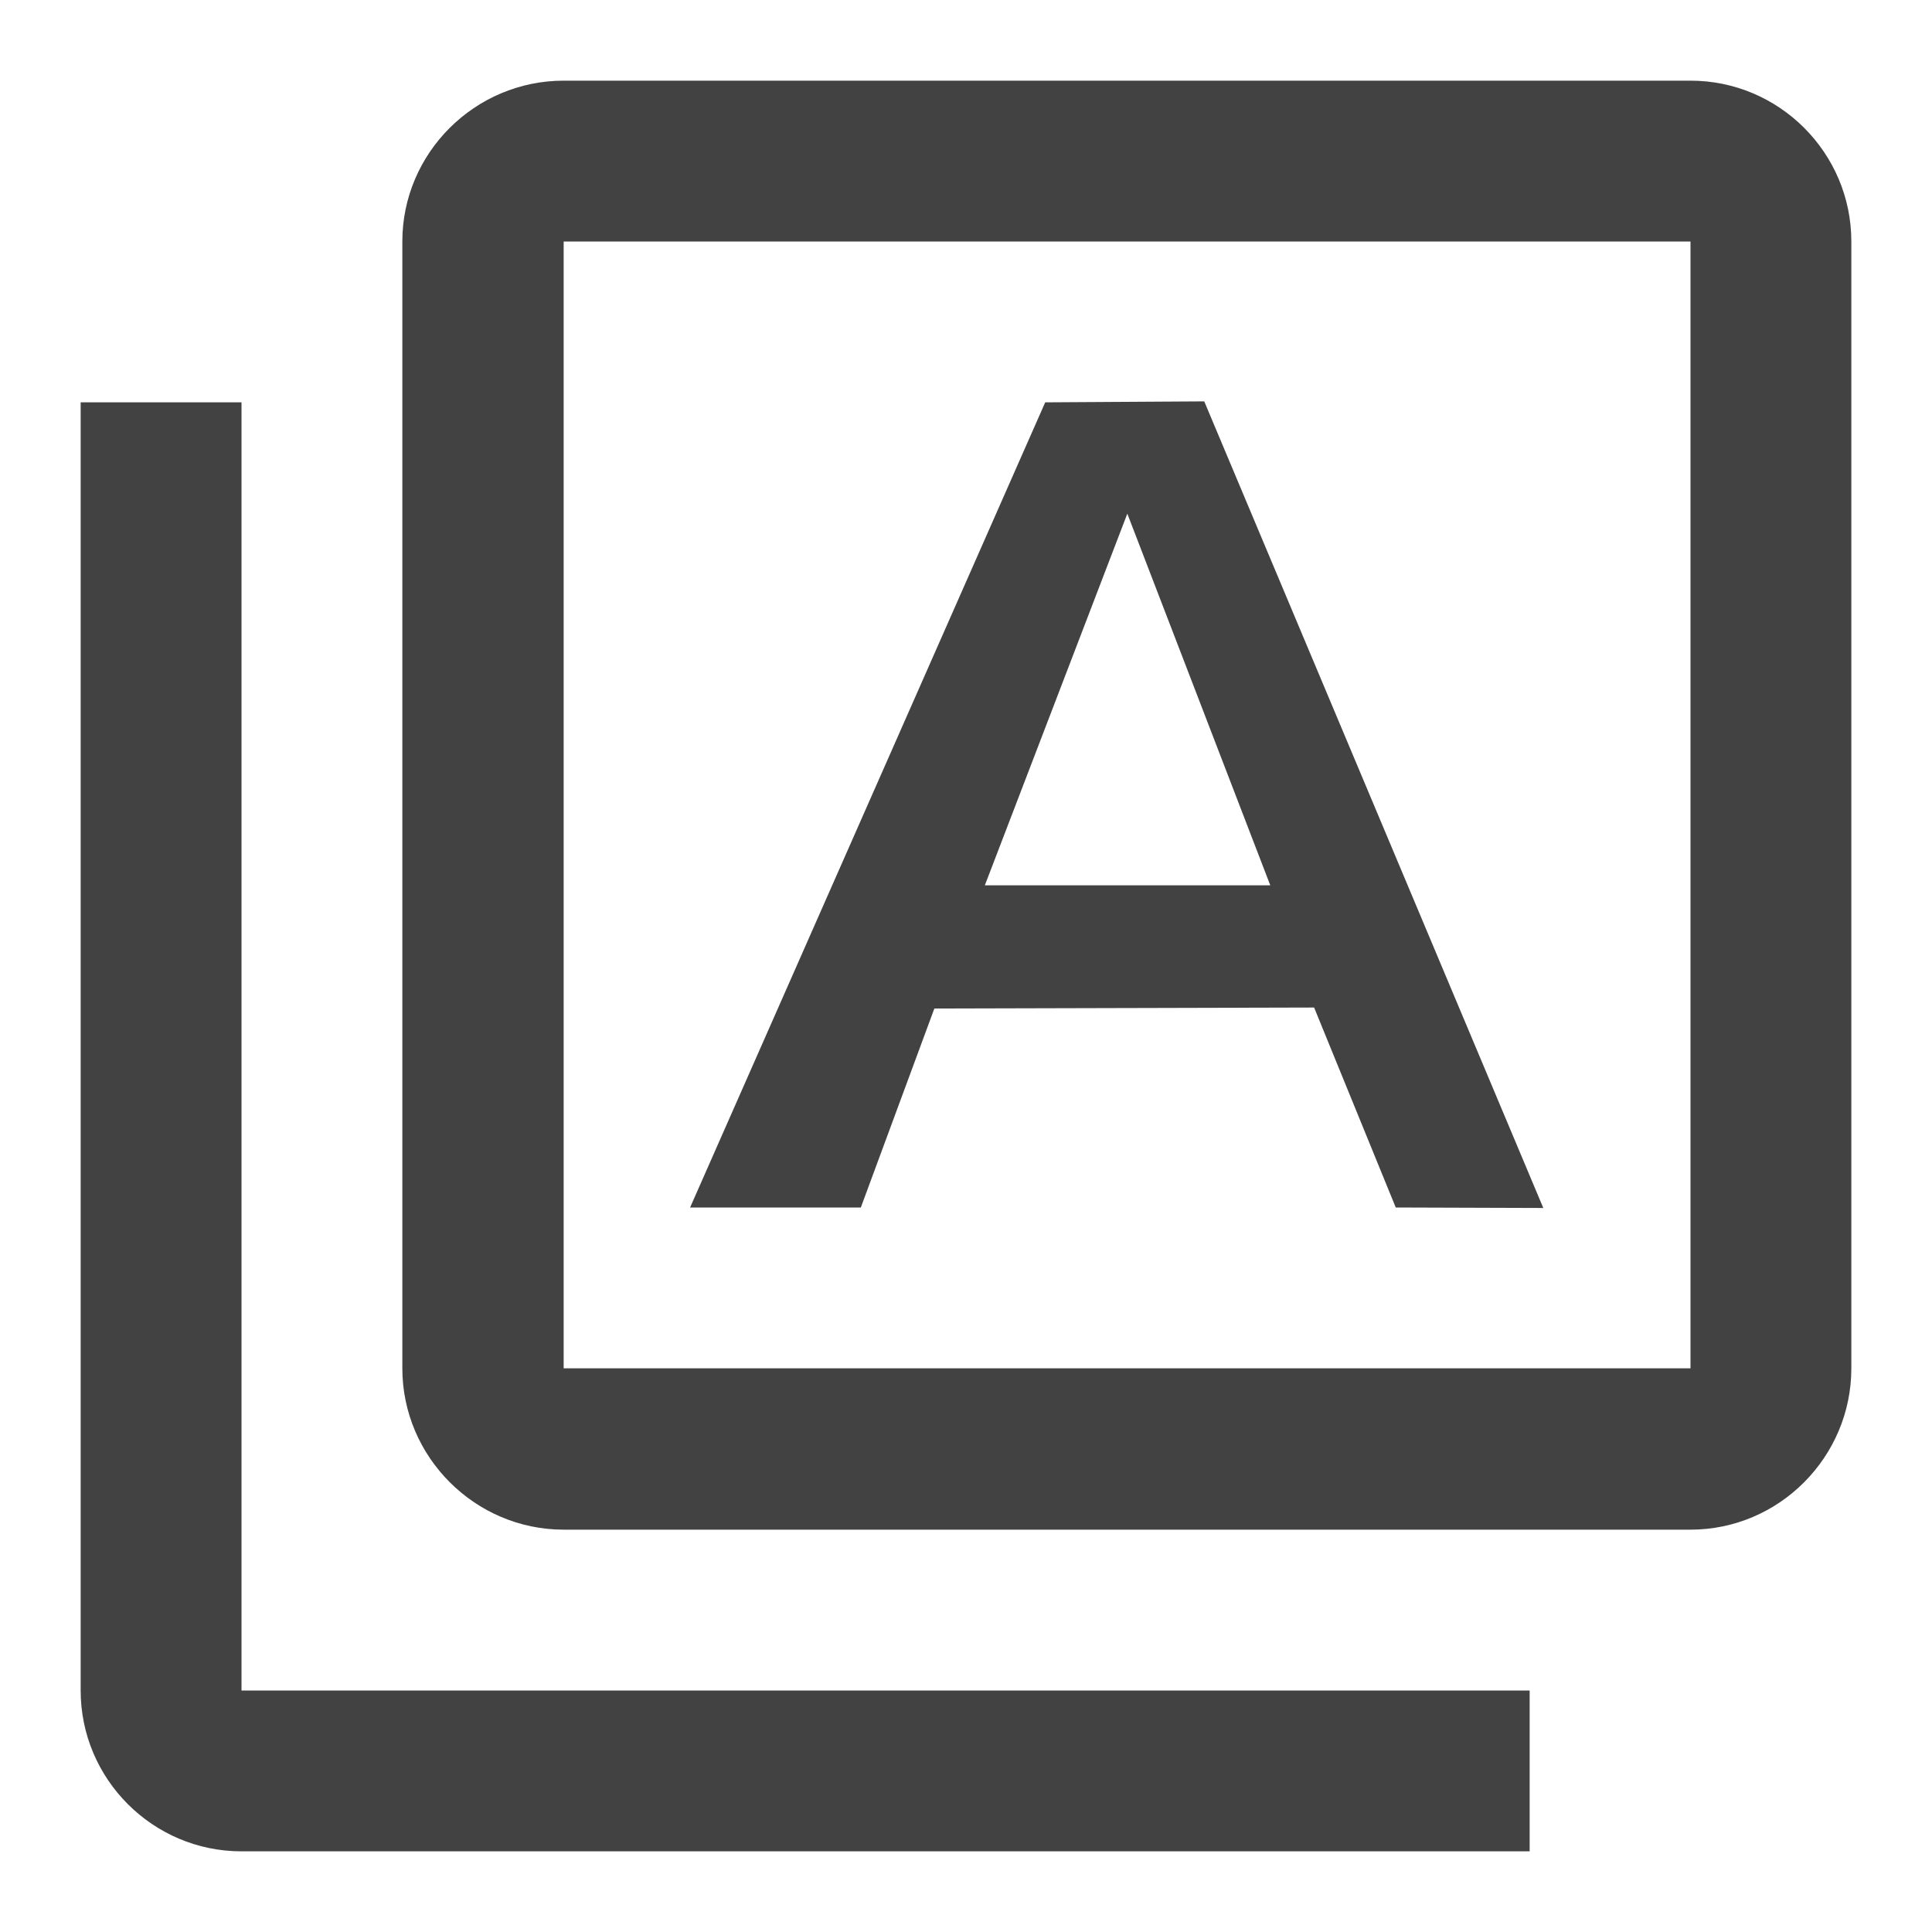 <?xml version="1.0" encoding="UTF-8"?>
<svg xmlns="http://www.w3.org/2000/svg" xmlns:xlink="http://www.w3.org/1999/xlink" width="16px" height="16px" viewBox="0 0 16 16" version="1.1">
<g id="surface1">
<path style=" stroke:none;fill-rule:nonzero;fill:rgb(25.882%,25.882%,25.882%);fill-opacity:1;" d="M 2 3.332 L 0.668 3.332 L 0.668 14 C 0.668 14.734 1.266 15.332 2 15.332 L 12.668 15.332 L 12.668 14 L 2 14 Z M 14 0.668 L 4.668 0.668 C 3.934 0.668 3.332 1.266 3.332 2 L 3.332 11.332 C 3.332 12.066 3.934 12.668 4.668 12.668 L 14 12.668 C 14.734 12.668 15.332 12.066 15.332 11.332 L 15.332 2 C 15.332 1.266 14.734 0.668 14 0.668 Z M 14 11.332 L 4.668 11.332 L 4.668 2 L 14 2 Z M 14 11.332 "/>
<path style=" stroke:none;fill-rule:nonzero;fill:rgb(25.882%,25.882%,25.882%);fill-opacity:1;" d="M 7.738 8.352 L 10.883 8.344 L 11.559 10 L 12.781 10.004 L 9.973 3.324 L 8.656 3.332 L 5.715 10 L 7.129 10 Z M 9.336 4.254 L 10.52 7.332 L 8.156 7.332 Z M 9.336 4.254 "/>
</g>
</svg>

